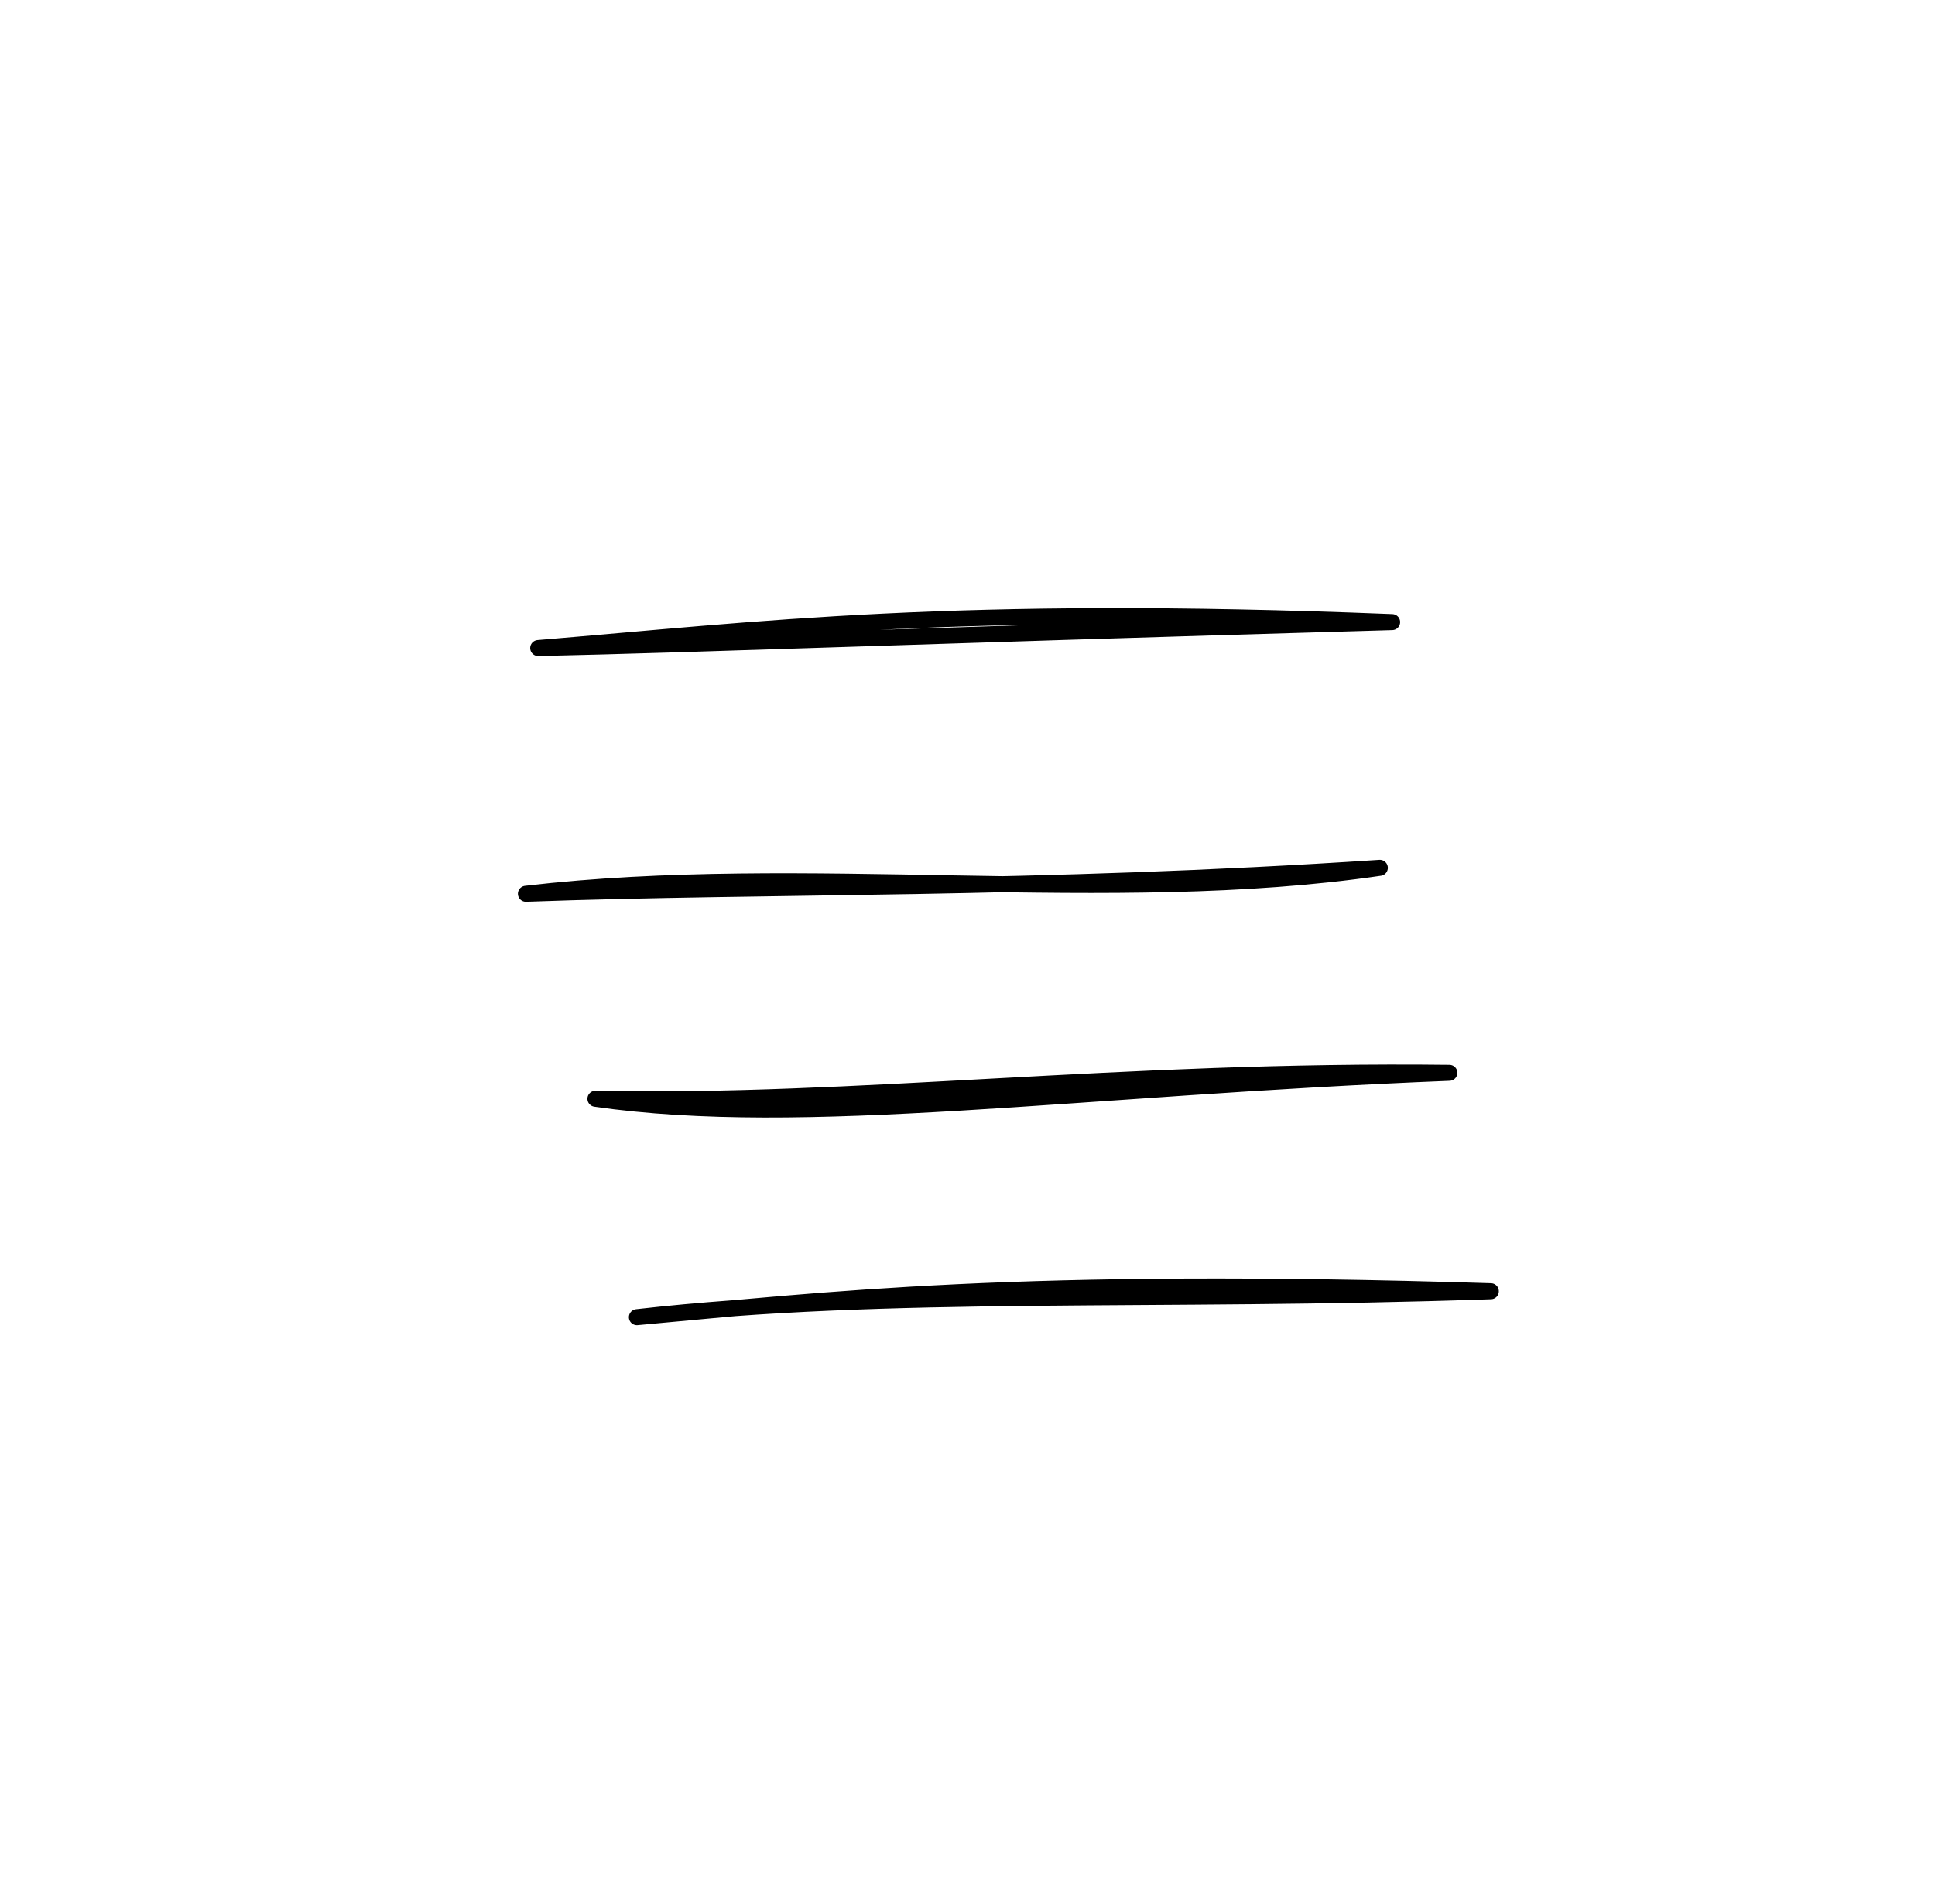 <svg version="1.1" xmlns="http://www.w3.org/2000/svg" viewBox="0 0 120.867 118.928" width="120.867" height="118.928">
  <!-- svg-source:excalidraw -->
  
  <defs>
    <style class="style-fonts">
      @font-face {
        font-family: "Virgil";
        src: url("https://excalidraw.com/Virgil.woff2");
      }
      @font-face {
        font-family: "Cascadia";
        src: url("https://excalidraw.com/Cascadia.woff2");
      }
      @font-face {
        font-family: "Assistant";
        src: url("https://excalidraw.com/Assistant-Regular.woff2");
      }
    </style>
    
  </defs>
  <g stroke-linecap="round" transform="translate(10 10) rotate(0 50.434 49.464)"><path d="M0 0 C21.01 1.6, 44.82 0.01, 100.87 0 M0 0 C22.39 0.98, 42.76 1.06, 100.87 0 M100.87 0 C102.5 22.89, 99.1 47.38, 100.87 98.93 M100.87 0 C99.15 33.82, 100.73 69.42, 100.87 98.93 M100.87 98.93 C66.72 99.59, 30.28 98.45, 0 98.93 M100.87 98.93 C65.89 98.11, 33.18 98.47, 0 98.93 M0 98.93 C0.52 63.51, -1.54 32.38, 0 0 M0 98.93 C-0.51 58.75, 0.52 19.55, 0 0" stroke="transparent" stroke-width="1" fill="none"></path></g><g stroke-linecap="round"><g transform="translate(33.618 40.479) rotate(0 26.672 -0.808)"><path d="M0 0 C13.8 -1.14, 25.89 -2.72, 53.34 -1.62 M0 0 C10.77 -0.24, 21.1 -0.69, 53.34 -1.62" stroke="#000" stroke-width="1" fill="none"></path></g></g><mask></mask><g stroke-linecap="round"><g transform="translate(32.85 55.829) rotate(0 26.672 -0.808)"><path d="M0 0 C17.42 -2.04, 36.43 0.86, 53.34 -1.62 M0 0 C15.4 -0.56, 31.76 -0.19, 53.34 -1.62" stroke="#000" stroke-width="1" fill="none"></path></g></g><mask></mask><g stroke-linecap="round"><g transform="translate(37.193 68.632) rotate(0 26.672 -0.808)"><path d="M0 0 C13.03 1.88, 29.9 -0.69, 53.34 -1.62 M0 0 C16.14 0.34, 32.89 -1.86, 53.34 -1.62" stroke="#000" stroke-width="1" fill="none"></path></g></g><mask></mask><g stroke-linecap="round"><g transform="translate(39.783 82.277) rotate(0 26.672 -0.808)"><path d="M0 0 C11.85 -1.07, 23.83 -2.55, 53.34 -1.62 M0 0 C15.77 -1.79, 32.35 -0.89, 53.34 -1.62" stroke="#000" stroke-width="1" fill="none"></path></g></g><mask></mask></svg>